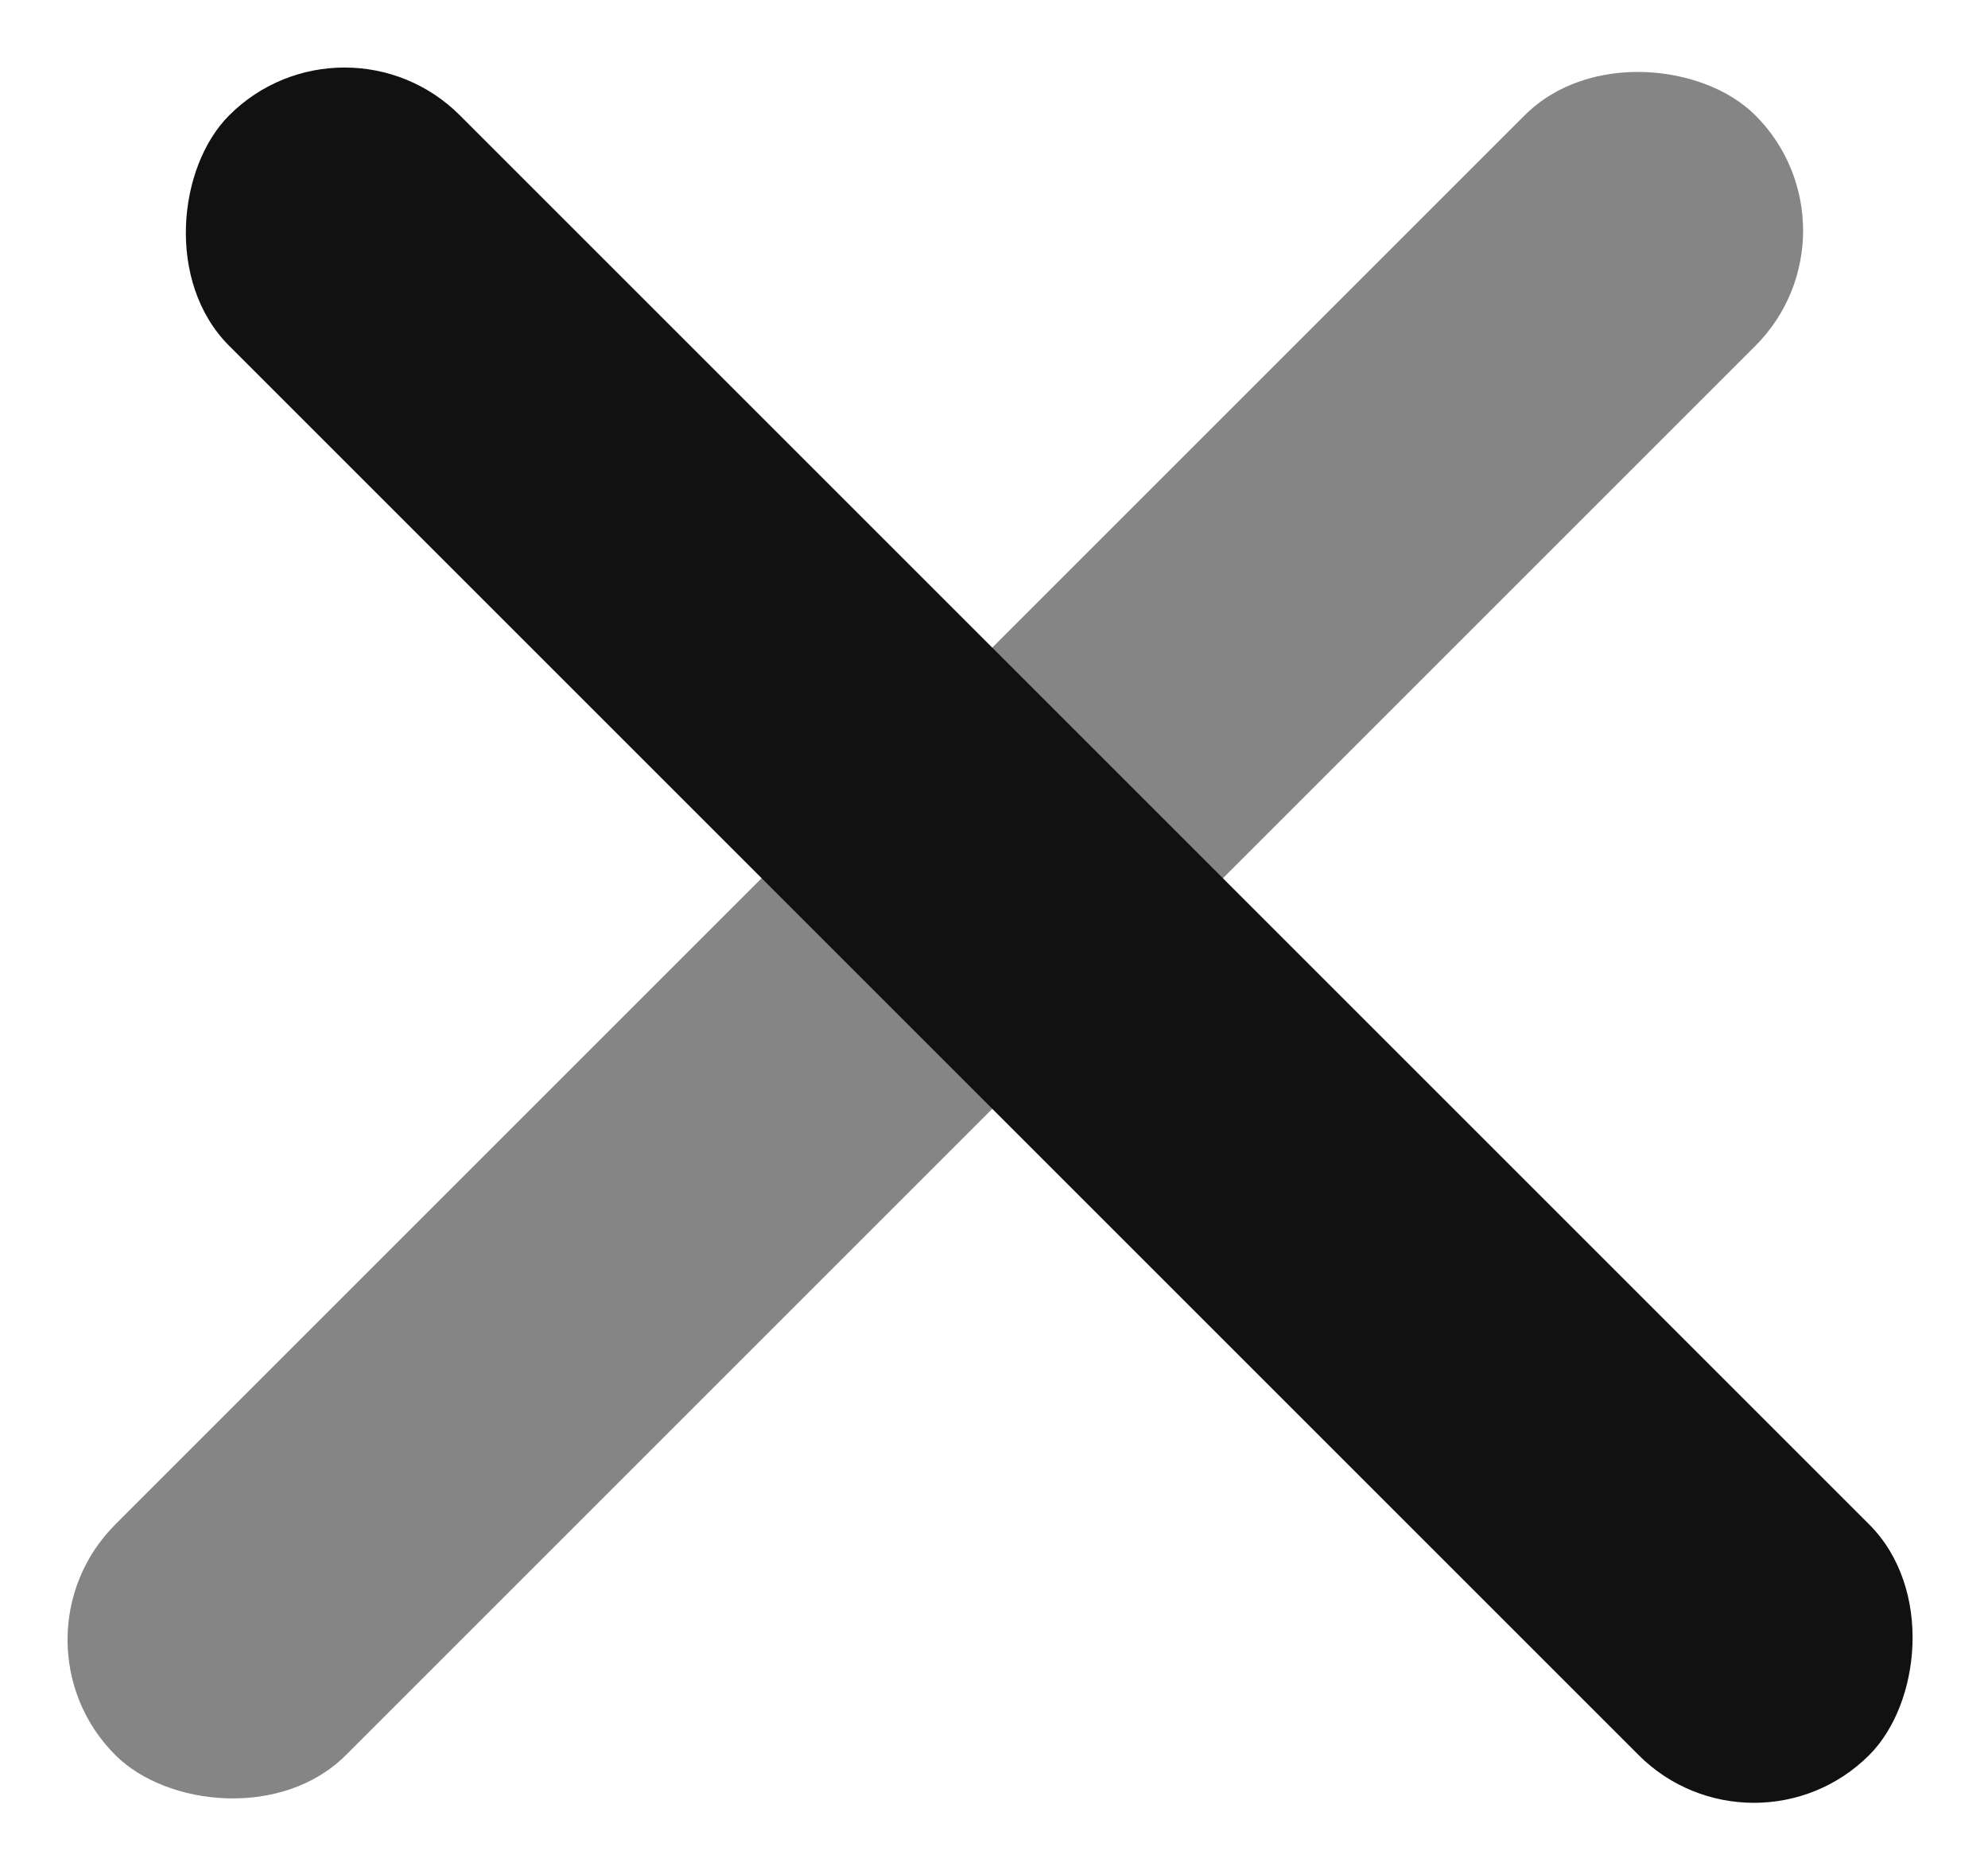 <svg width="384" height="362" viewBox="0 0 384 362" fill="none" xmlns="http://www.w3.org/2000/svg">
<rect y="316.784" width="448" height="63" rx="31.5" transform="rotate(-45 0 316.784)" fill="#111111" fill-opacity="0.51"/>
<rect x="66.548" width="448" height="63" rx="31.5" transform="rotate(45 66.548 0)" fill="#111111"/>
</svg>
